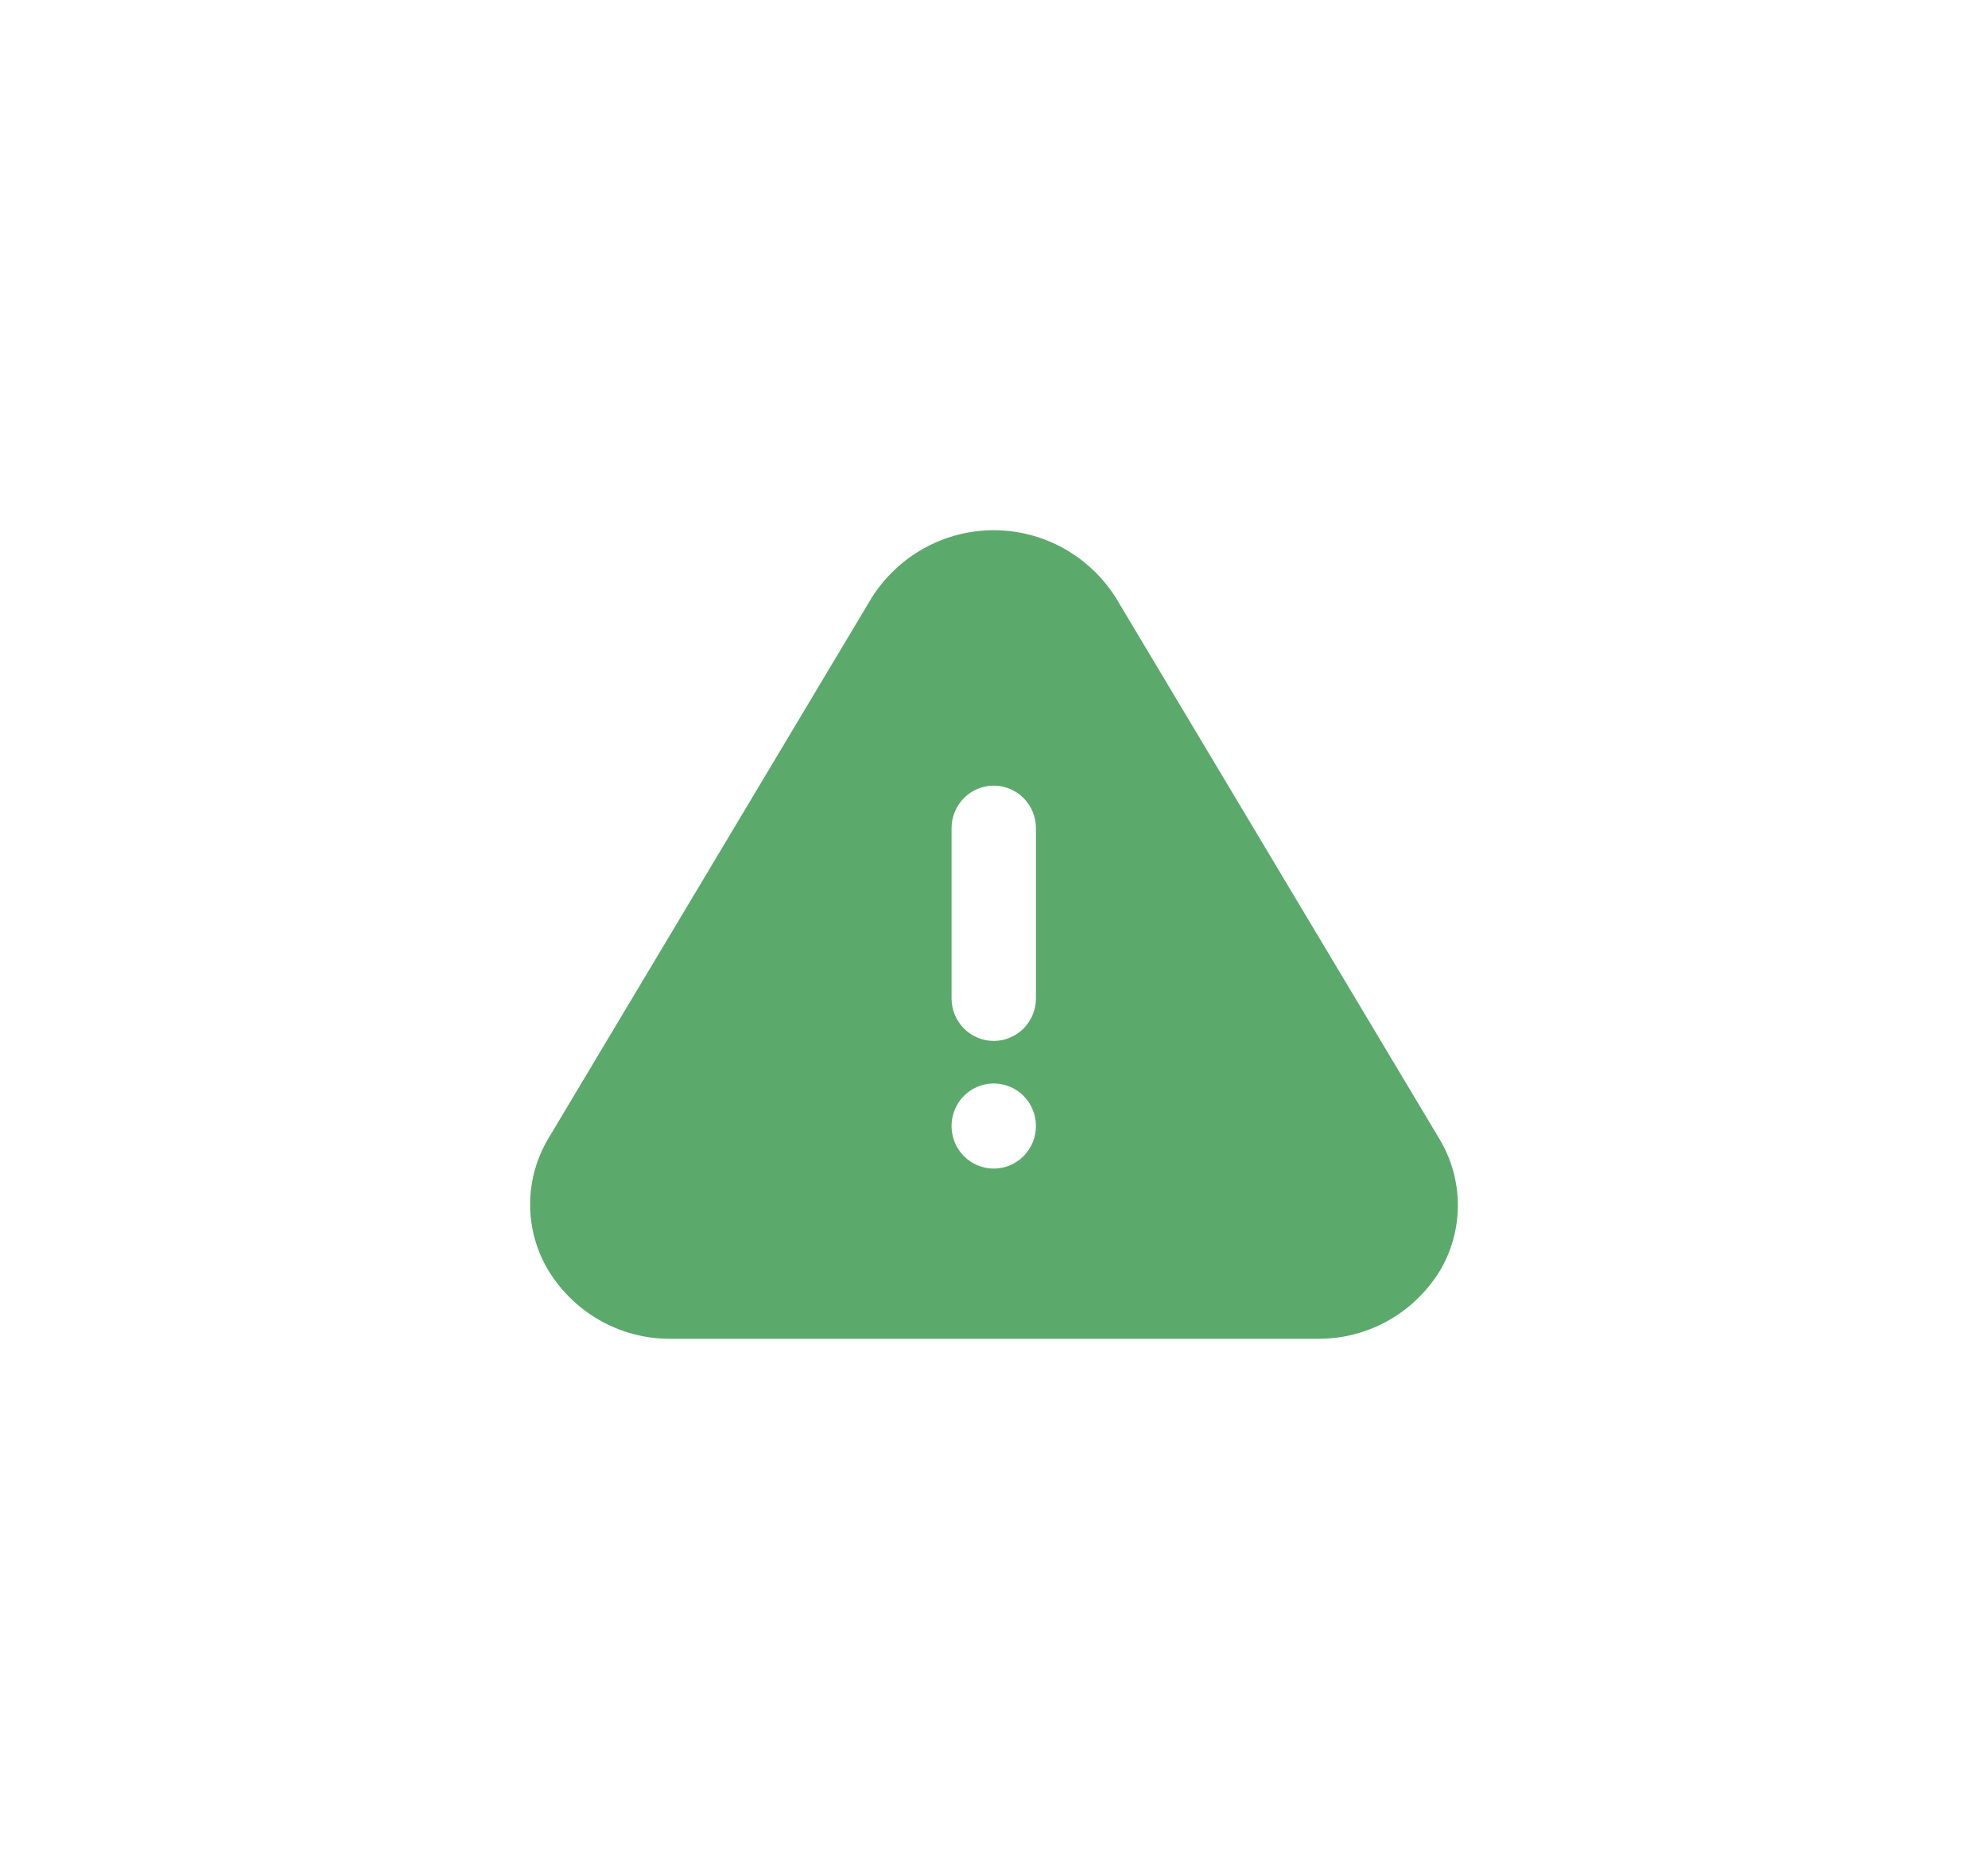 <svg width="150" height="141" viewBox="0 0 150 141" fill="none" xmlns="http://www.w3.org/2000/svg">
<g filter="url(#filter0_d_2770_1763)">
<path d="M108.602 81.912L84.183 41.08C83.195 39.523 81.835 38.241 80.227 37.353C78.619 36.465 76.815 36 74.981 36C73.148 36 71.344 36.465 69.736 37.353C68.128 38.241 66.768 39.523 65.78 41.08L41.361 81.912C40.498 83.362 40.029 85.015 40.001 86.706C39.973 88.396 40.387 90.064 41.202 91.542C42.143 93.206 43.505 94.588 45.15 95.547C46.795 96.505 48.662 97.007 50.562 96.999H99.401C101.288 97.02 103.147 96.538 104.791 95.602C106.434 94.667 107.804 93.311 108.761 91.671C109.6 90.177 110.027 88.485 109.999 86.77C109.971 85.054 109.489 83.377 108.602 81.912ZM74.981 84.159C74.352 84.159 73.736 83.971 73.213 83.618C72.689 83.266 72.281 82.764 72.04 82.178C71.799 81.591 71.736 80.946 71.859 80.323C71.982 79.7 72.285 79.128 72.73 78.679C73.175 78.23 73.743 77.925 74.36 77.801C74.978 77.677 75.618 77.74 76.2 77.983C76.782 78.226 77.279 78.638 77.629 79.166C77.978 79.694 78.165 80.314 78.165 80.949C78.165 81.8 77.83 82.617 77.233 83.219C76.636 83.821 75.826 84.159 74.981 84.159ZM78.165 71.319C78.165 72.17 77.83 72.987 77.233 73.589C76.636 74.191 75.826 74.529 74.981 74.529C74.137 74.529 73.327 74.191 72.73 73.589C72.133 72.987 71.798 72.17 71.798 71.319V58.479C71.798 57.627 72.133 56.811 72.73 56.209C73.327 55.607 74.137 55.269 74.981 55.269C75.826 55.269 76.636 55.607 77.233 56.209C77.83 56.811 78.165 57.627 78.165 58.479V71.319Z" fill="#5CA96C"/>
</g>
<defs>
<filter id="filter0_d_2770_1763" x="0" y="0" width="150" height="141" filterUnits="userSpaceOnUse" color-interpolation-filters="sRGB">
<feFlood flood-opacity="0" result="BackgroundImageFix"/>
<feColorMatrix in="SourceAlpha" type="matrix" values="0 0 0 0 0 0 0 0 0 0 0 0 0 0 0 0 0 0 127 0" result="hardAlpha"/>
<feOffset dy="4"/>
<feGaussianBlur stdDeviation="20"/>
<feComposite in2="hardAlpha" operator="out"/>
<feColorMatrix type="matrix" values="0 0 0 0 0.769 0 0 0 0 0.769 0 0 0 0 0.769 0 0 0 1 0"/>
<feBlend mode="normal" in2="BackgroundImageFix" result="effect1_dropShadow_2770_1763"/>
<feBlend mode="normal" in="SourceGraphic" in2="effect1_dropShadow_2770_1763" result="shape"/>
</filter>
</defs>
</svg>
